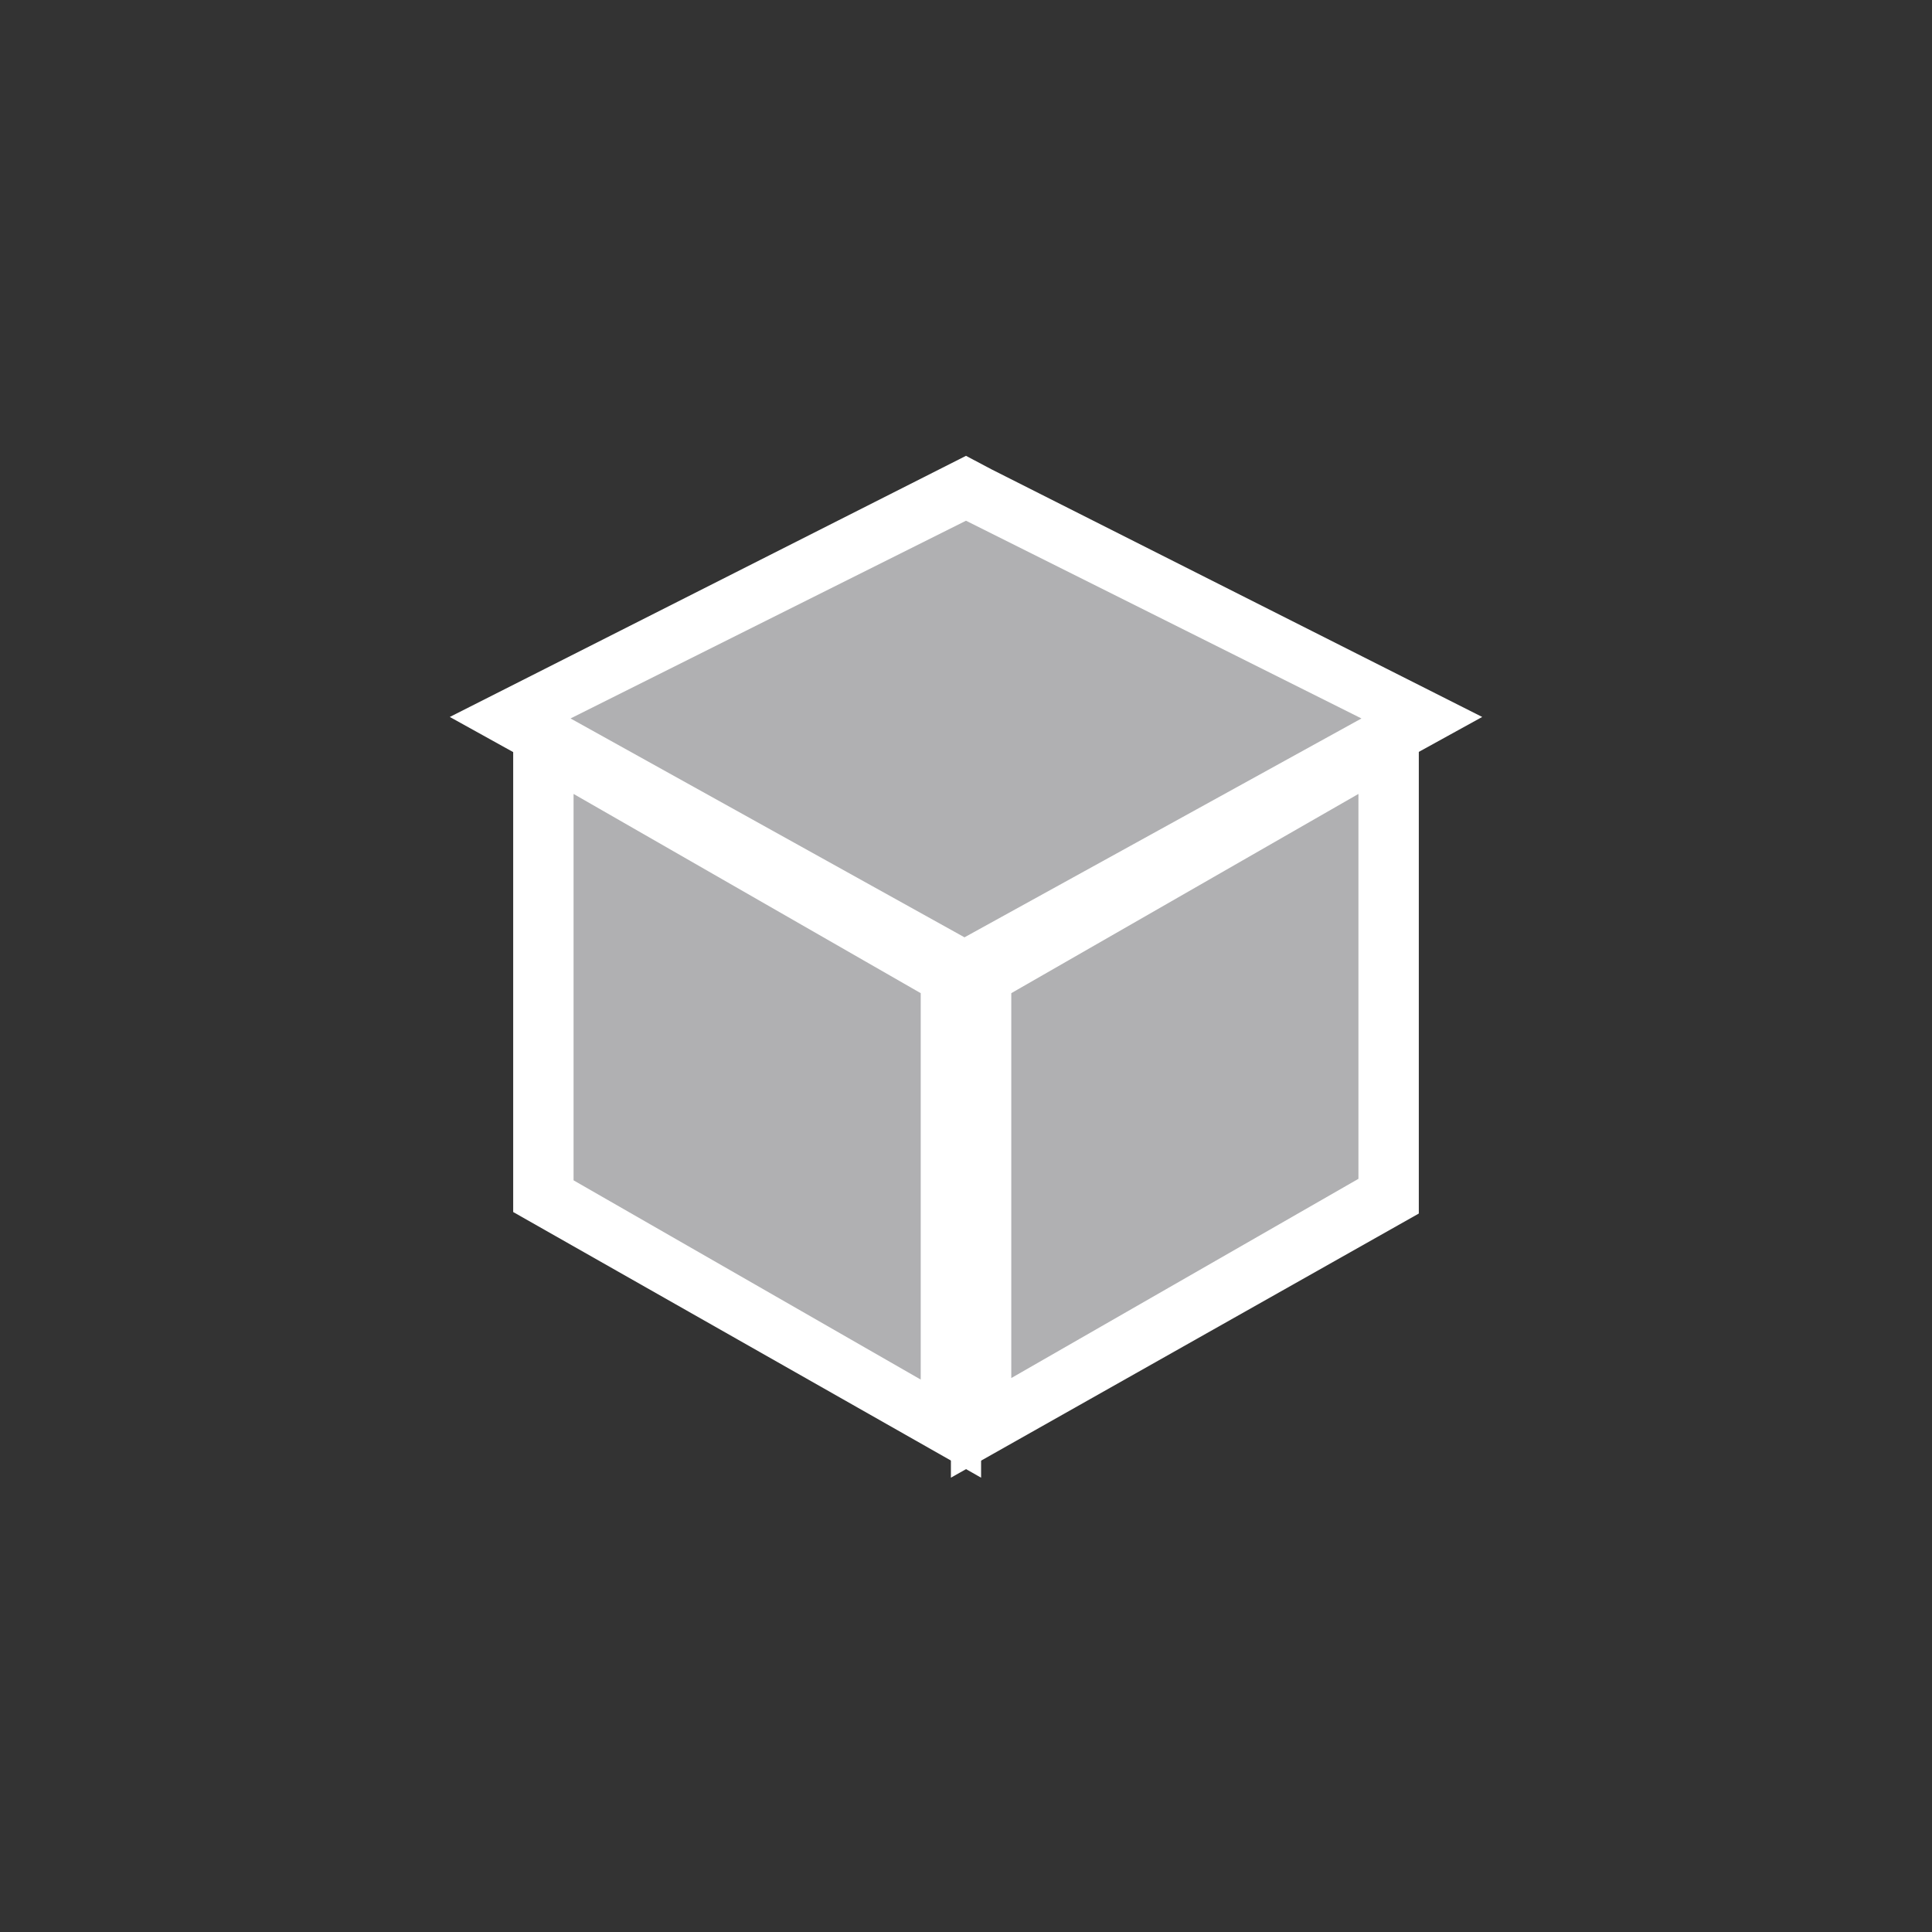 <?xml version="1.0" encoding="utf-8"?>
<!-- Generator: Adobe Illustrator 19.0.1, SVG Export Plug-In . SVG Version: 6.00 Build 0)  -->
<svg version="1.0" id="Ebene_1" xmlns="http://www.w3.org/2000/svg" xmlns:xlink="http://www.w3.org/1999/xlink" x="0px" y="0px"
	 viewBox="0 0 128 128" enable-background="new 0 0 128 128" xml:space="preserve">
<rect x="0" y="0" width="128" height="128" fill="#333333" stroke="none"/>
<g>
	<g>
		<polygon fill="#B0B0B2" points="36,76.9 36,51.5 36,49.4 37.5,50.3 61.2,63.8 63,64.7 63,67.1 63,92.5 63,94.6 61.4,93.7 
			37.7,80.2 36,79.3 		"/>
	</g>
	<g>
		<g>
			<path fill="#FFFFFF" d="M65,97.9L34,80.3V46.1l31,17.5V97.9z M38,78.2l23,13.2V65.8L38,52.6V78.2z"/>
		</g>
		<g>
			<polygon fill="#B0B0B2" points="92,51.5 92,76.9 92,79.3 90.2,80.2 66.6,93.7 65,94.6 65,92.5 65,67.1 65,64.7 66.6,63.8 
				90.4,50.3 92,49.4 			"/>
		</g>
		<g>
			<path fill="#FFFFFF" d="M63,97.9V63.7l31-17.5v34.2L63,97.9z M67,65.8v25.5l23-13.2V52.6L67,65.8z"/>
		</g>
	</g>
	<g>
		<polygon fill="#B0B0B2" points="64.8,63.7 91.1,49.3 94.2,47.5 91,45.9 64.8,32.8 64,32.3 63.1,32.8 37,45.9 33.8,47.5 36.9,49.3 
			63,63.7 63.9,64.2 		"/>
	</g>
	<g>
		<g>
			<path fill="#FFFFFF" d="M63.9,66.4L29.8,47.5L64,30.2l1.7,0.9l32.5,16.4L63.9,66.4z M37.8,47.6l26.1,14.5l26.3-14.5L64,34.5
				L37.8,47.6z"/>
		</g>
	</g>
</g>
</svg>

